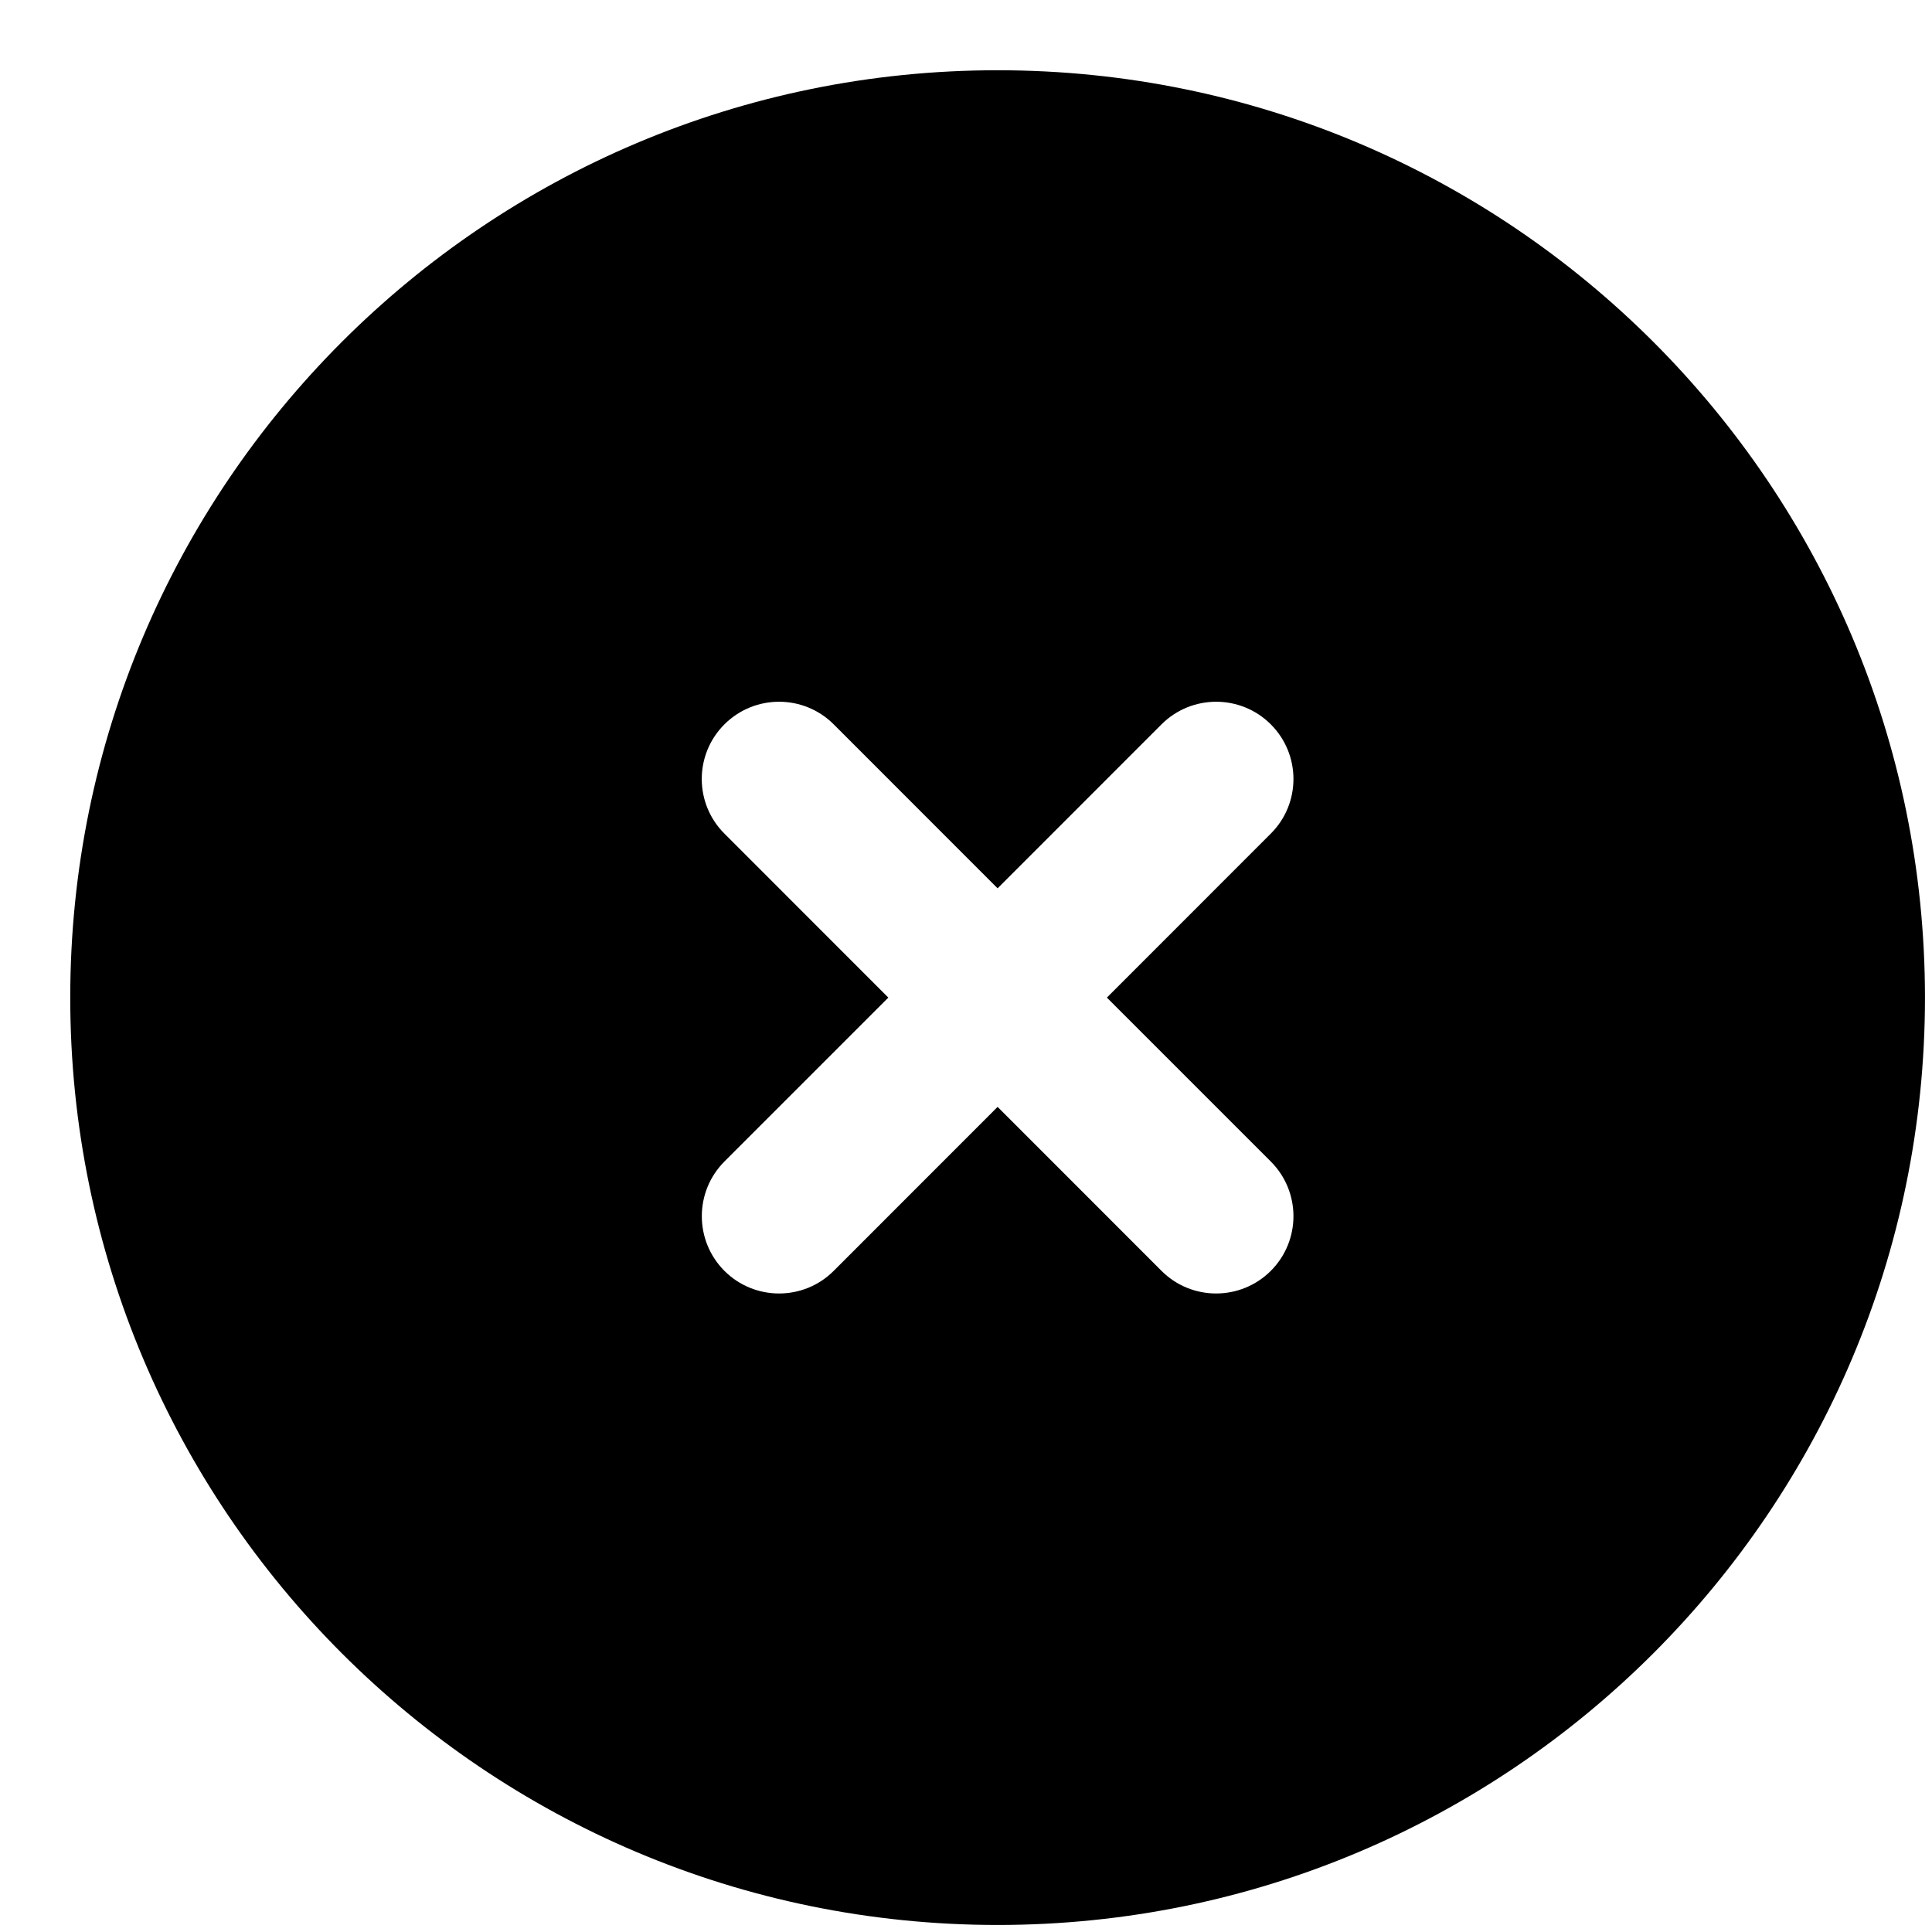 <svg width="25" height="25" viewBox="0 0 25 25" fill="none" xmlns="http://www.w3.org/2000/svg">
<path fill-rule="evenodd" clip-rule="evenodd" d="M0.909 12.909C0.909 6.282 6.282 0.909 12.909 0.909C19.536 0.909 24.909 6.282 24.909 12.909C24.909 19.536 19.536 24.909 12.909 24.909C6.282 24.909 0.909 19.536 0.909 12.909ZM10.788 9.373C10.398 8.983 9.765 8.983 9.374 9.373C8.983 9.764 8.983 10.397 9.374 10.787L11.495 12.909L9.374 15.03C8.984 15.421 8.984 16.054 9.374 16.445C9.765 16.835 10.398 16.835 10.788 16.445L12.909 14.323L15.03 16.445C15.42 16.835 16.053 16.835 16.444 16.445C16.835 16.054 16.835 15.421 16.444 15.03L14.323 12.909L16.444 10.787C16.835 10.397 16.835 9.764 16.444 9.373C16.054 8.983 15.421 8.983 15.03 9.373L12.909 11.495L10.788 9.373Z" fill="black"/>
</svg>
